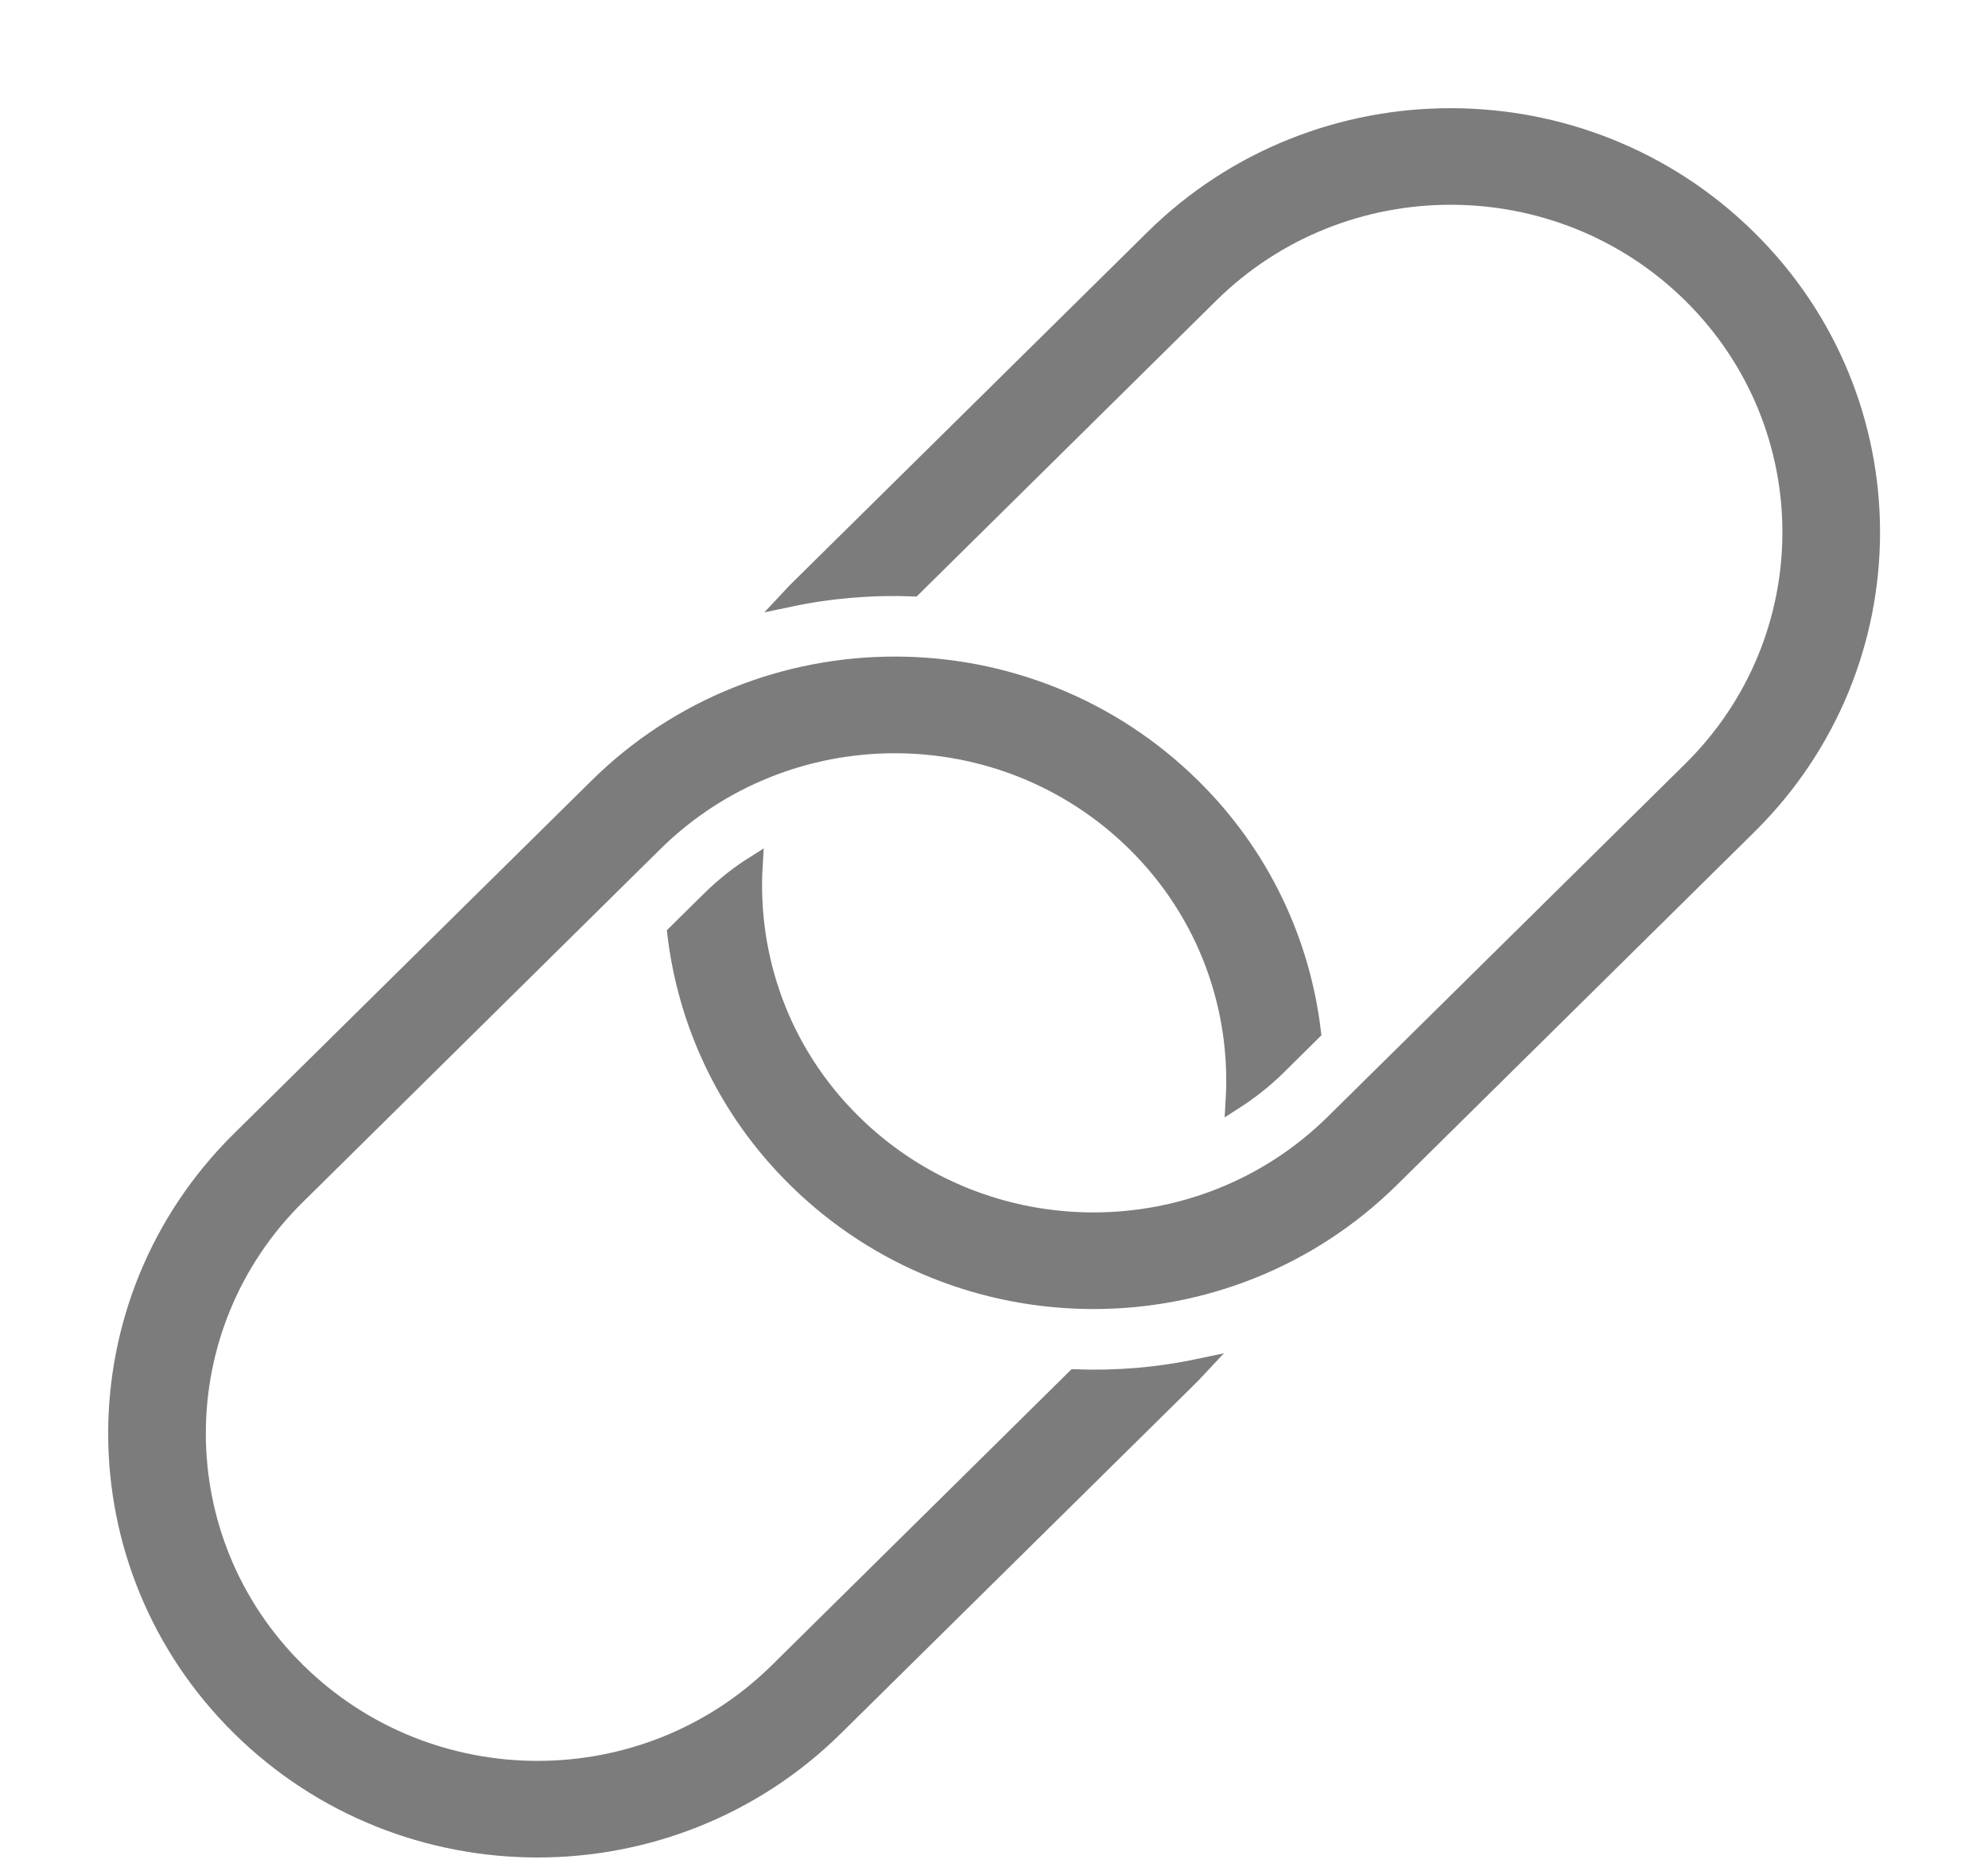 <?xml version="1.0" encoding="UTF-8" standalone="no"?>
<svg width="17px" height="16px" viewBox="0 0 17 16" version="1.1" xmlns="http://www.w3.org/2000/svg" xmlns:xlink="http://www.w3.org/1999/xlink" xmlns:sketch="http://www.bohemiancoding.com/sketch/ns">
    <!-- Generator: Sketch 3.5.2 (25235) - http://www.bohemiancoding.com/sketch -->
    <title>Imported Layers Copy 5</title>
    <desc>Created with Sketch.</desc>
    <defs>
        <path d="M5.655,97.292 C4.518,98.415 2.675,98.414 1.538,97.291 C0.401,96.169 0.401,94.348 1.537,93.227 L4.594,90.208 C5.731,89.086 7.574,89.086 8.711,90.209 C9.324,90.814 9.603,91.622 9.556,92.413 C9.685,92.33 9.808,92.234 9.922,92.122 L10.221,91.826 C10.13,91.061 9.79,90.318 9.195,89.731 C7.791,88.343 5.514,88.343 4.11,89.73 L1.053,92.748 C-0.351,94.135 -0.351,96.383 1.054,97.77 C2.458,99.156 4.735,99.157 6.139,97.77 L9.196,94.752 C9.214,94.734 9.23,94.714 9.247,94.696 C8.9,94.769 8.547,94.798 8.193,94.785 L5.655,97.292 L5.655,97.292 Z M13.948,85.041 C12.544,83.654 10.267,83.653 8.863,85.04 L5.806,88.058 C5.788,88.076 5.772,88.096 5.755,88.114 C6.102,88.041 6.456,88.012 6.809,88.025 L9.347,85.518 C10.484,84.395 12.327,84.396 13.464,85.518 C14.601,86.641 14.601,88.461 13.465,89.584 L10.408,92.602 C9.272,93.724 7.428,93.724 6.291,92.601 C5.678,91.996 5.399,91.189 5.447,90.397 C5.317,90.479 5.194,90.576 5.08,90.688 L4.781,90.983 C4.872,91.75 5.212,92.492 5.807,93.079 C7.212,94.466 9.488,94.467 10.893,93.08 L13.949,90.062 C15.353,88.676 15.353,86.427 13.948,85.041 L13.948,85.041 Z" id="path-1"></path>
    </defs>
    <g id="Page-1" stroke="none" stroke-width="1" fill="none" fill-rule="evenodd" sketch:type="MSPage">
        <g id="Venue_Page_Responsive_Boot4_1440" sketch:type="MSArtboardGroup" transform="translate(-829, -1325)">
            <g id="Venue-Content" sketch:type="MSLayerGroup" transform="translate(260, 1219)">
                <g id="Group-4" transform="translate(570, 23)">
                    <g id="Imported-Layers-Copy-5">
                        <use stroke="none" fill="#7C7C7C" fill-rule="evenodd" sketch:type="MSShapeGroup" xlink:href="#path-1"></use>
                        <use stroke="#7C7C7C" stroke-width="0.15" fill="none" xlink:href="#path-1"></use>
                    </g>
                </g>
            </g>
        </g>
    </g>
</svg>